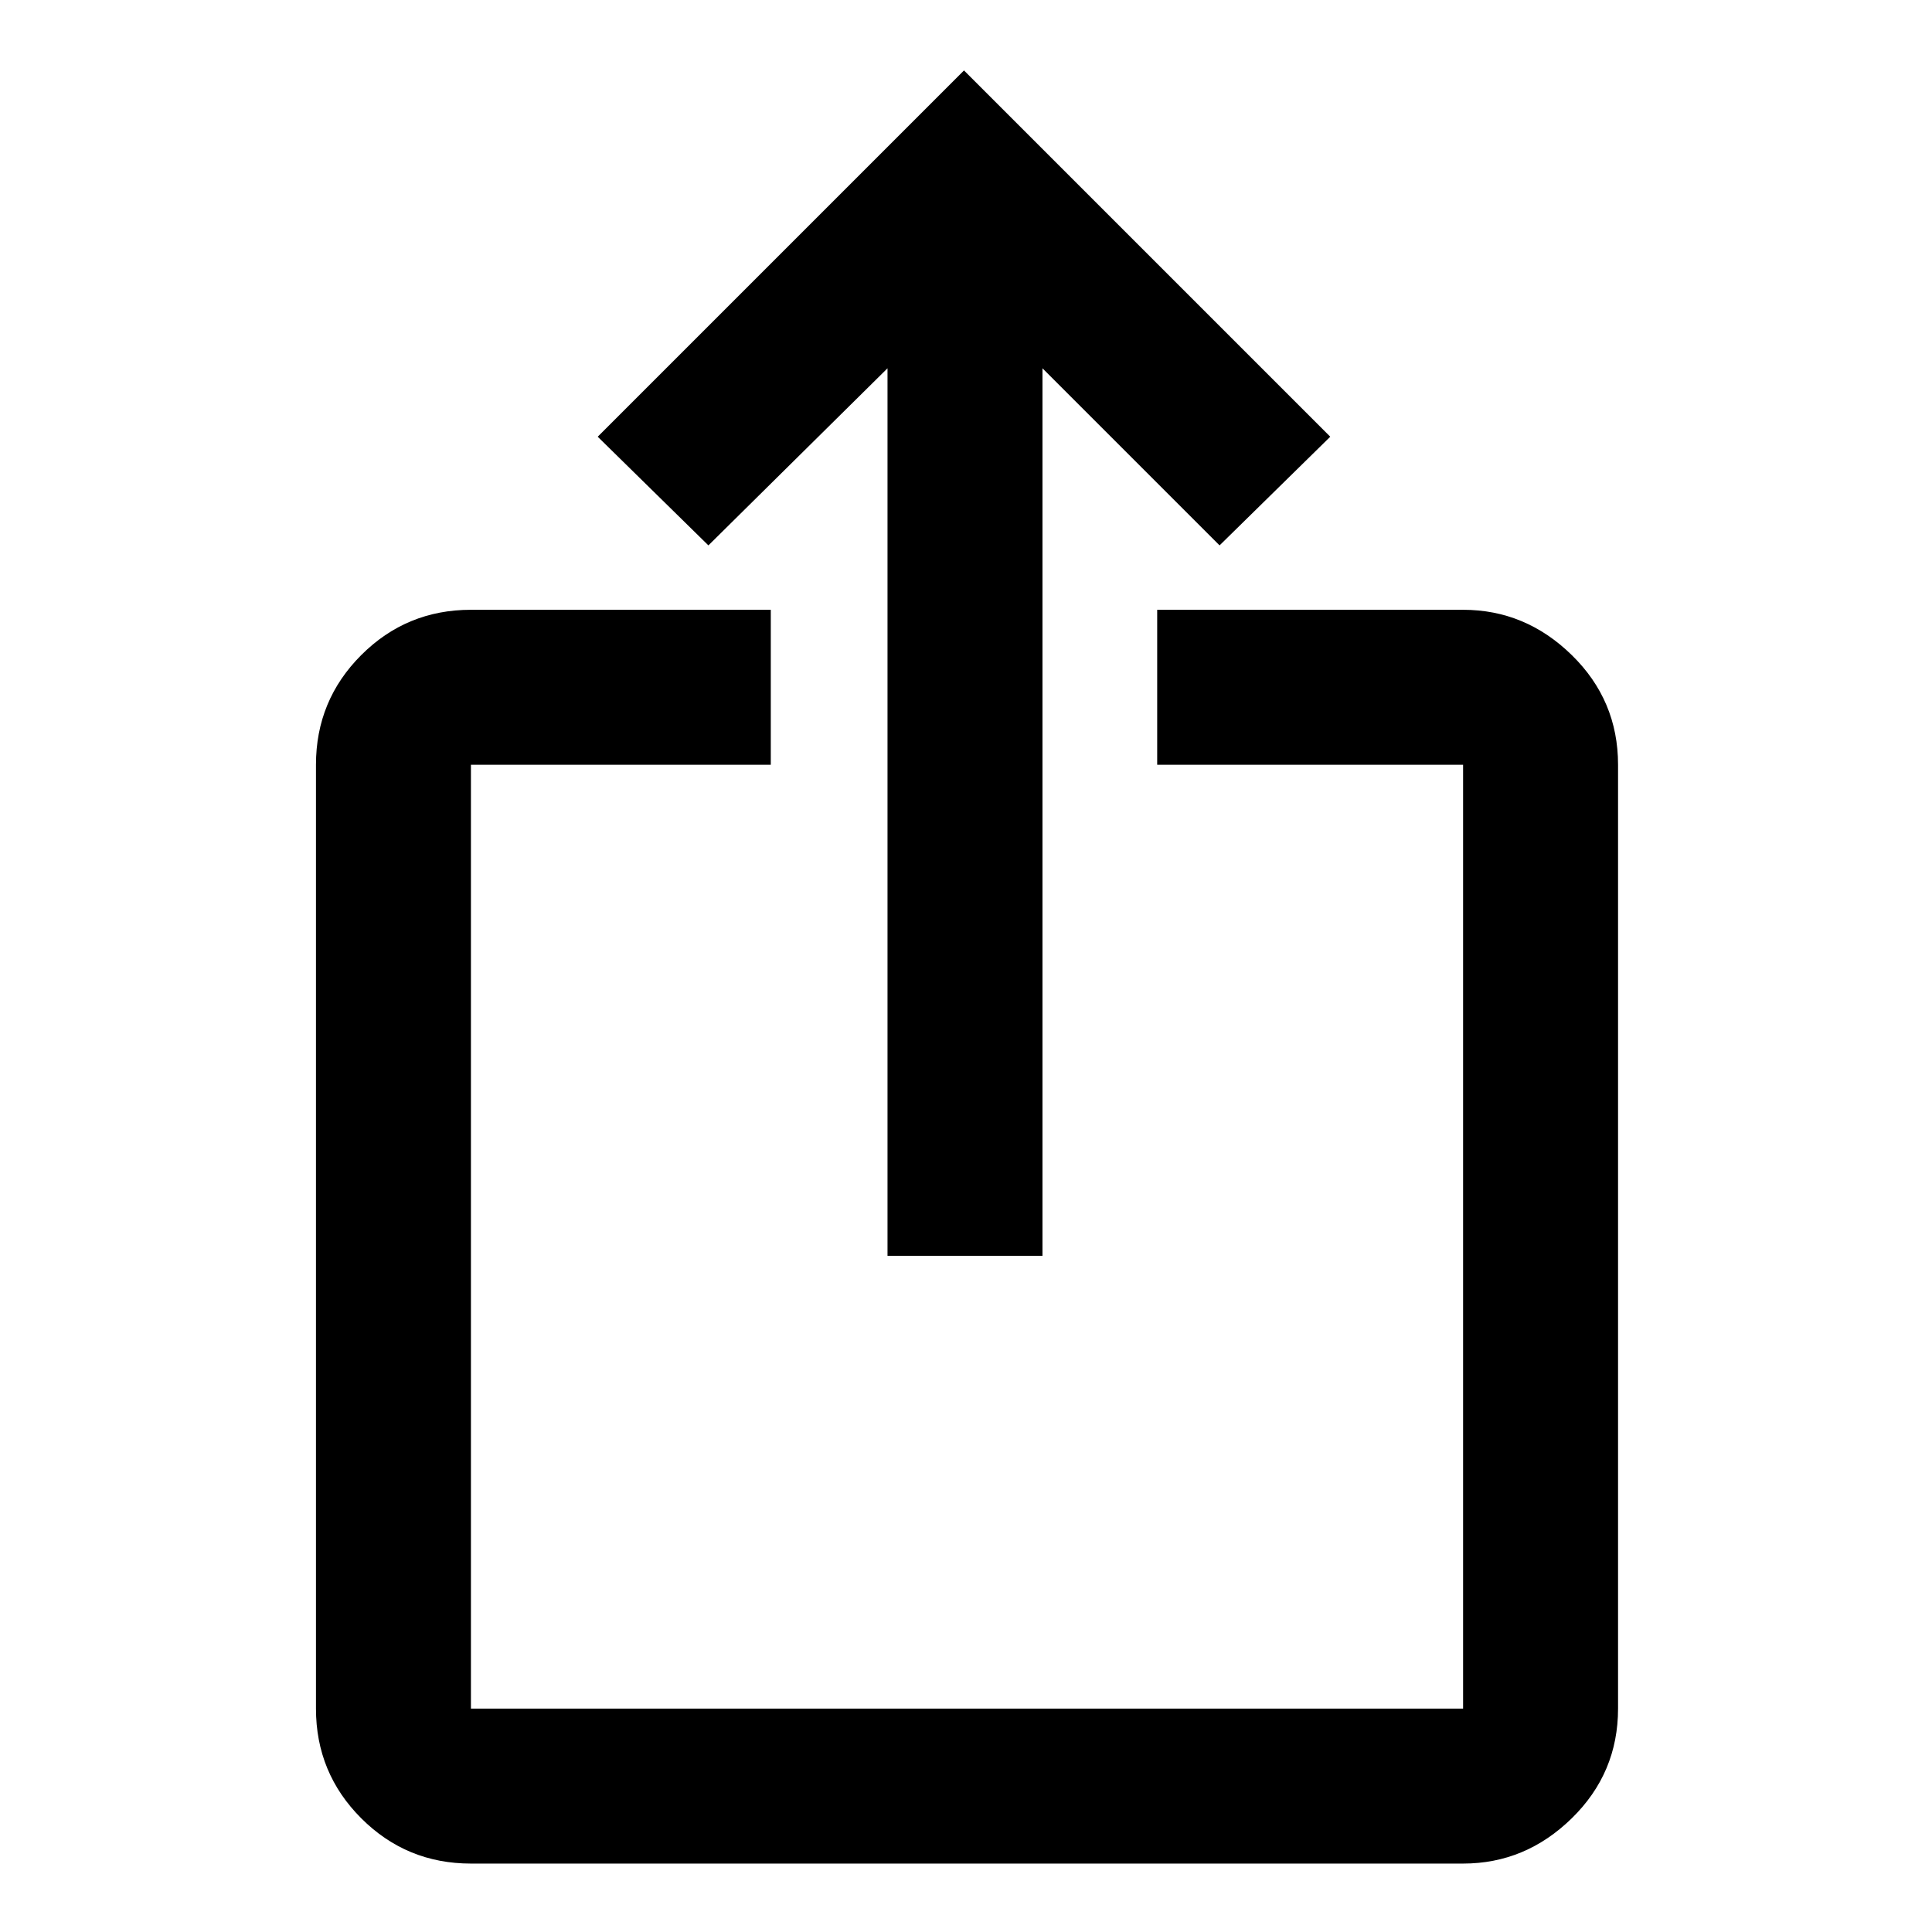 <svg xmlns="http://www.w3.org/2000/svg" height="48" width="48"><path d="M11.7 46.3q-1.6 0-2.725-1.125T7.85 42.45V19q0-1.6 1.125-2.725T11.7 15.15h7.45V19H11.7v23.45h24.65V19h-7.6v-3.85h7.6q1.55 0 2.7 1.125Q40.2 17.4 40.2 19v23.45q0 1.6-1.15 2.725t-2.7 1.125Zm10.35-15.1V9.15l-4.45 4.4-2.75-2.7 9.1-9.1 9.1 9.1-2.75 2.7-4.4-4.4V31.2Z"/></svg>